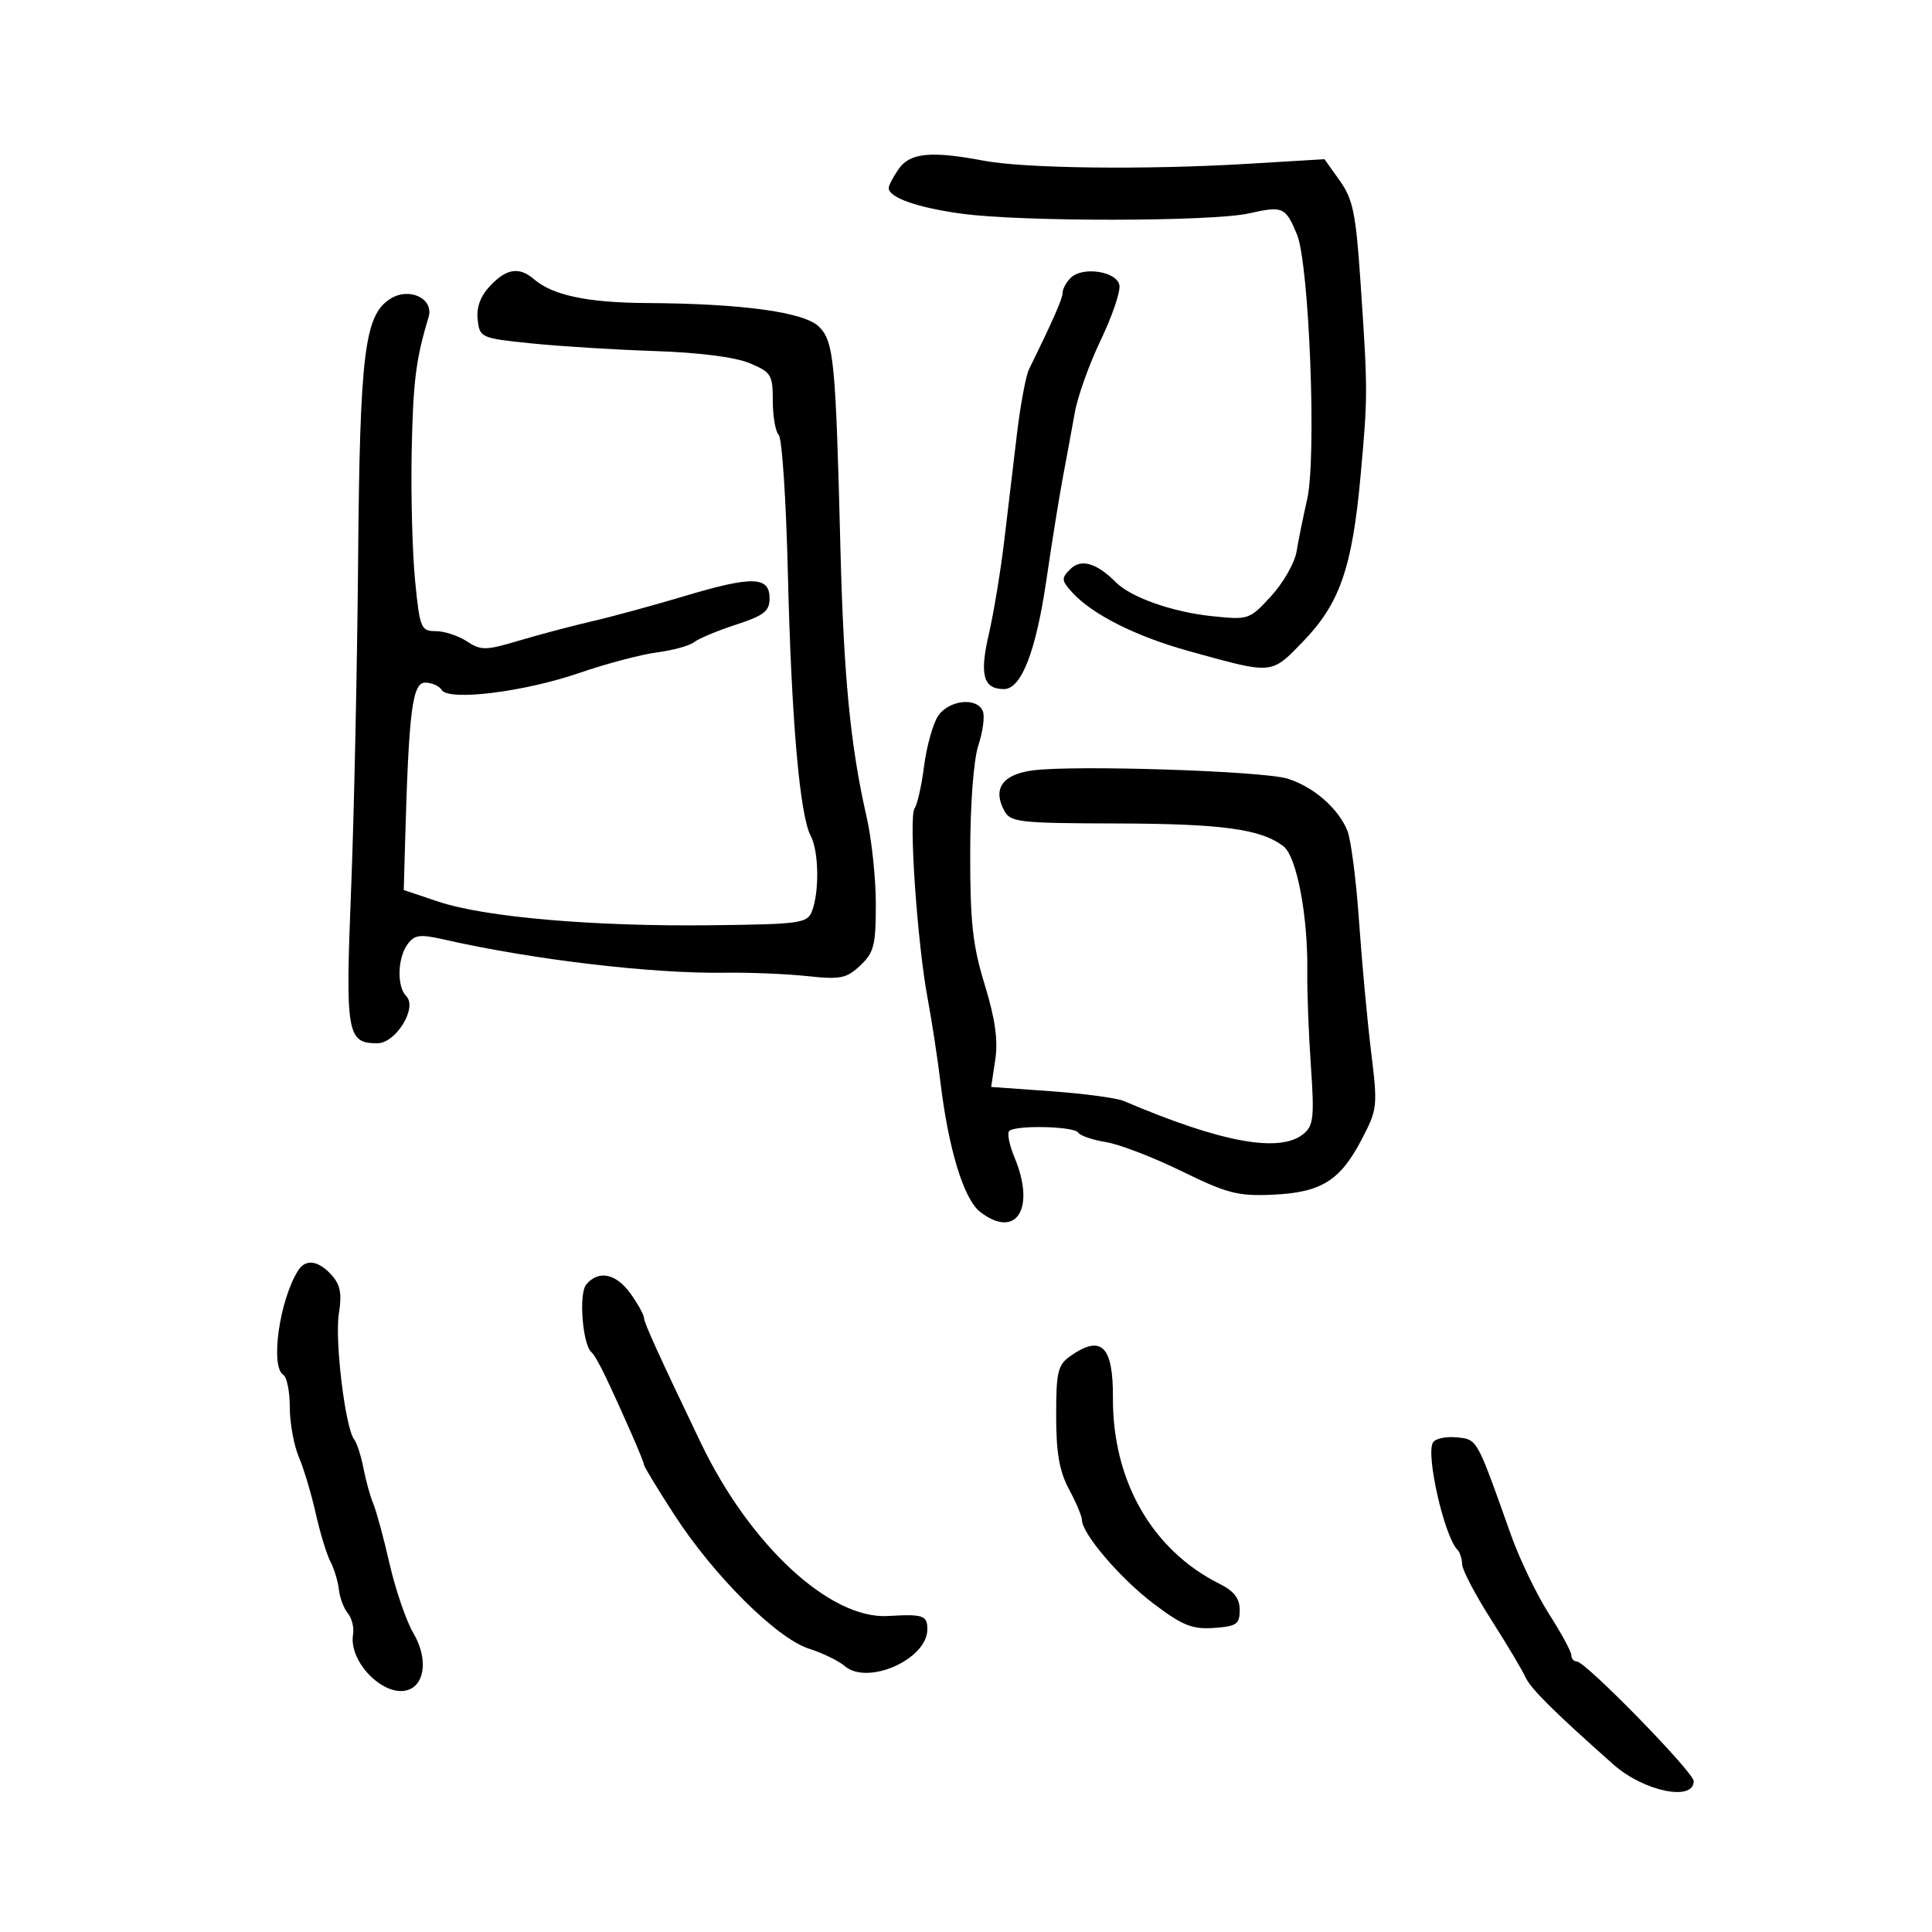 <svg xmlns="http://www.w3.org/2000/svg" width="300" height="300" viewBox="0 0 300 300" version="1.1">
  <defs/>
  <path d="M76.098,44.396 C78.646,41.683 80.625,41.382 82.921,43.358 C85.826,45.858 91.225,47 100.399,47.054 C115.299,47.142 124.907,48.463 127.179,50.735 C129.479,53.035 129.764,55.979 130.497,85 C131.002,105.052 132.047,115.805 134.559,126.812 C135.352,130.284 136,136.393 136,140.388 C136,146.777 135.709,147.925 133.582,149.923 C131.439,151.937 130.502,152.124 125.332,151.569 C122.124,151.224 116.374,150.989 112.552,151.045 C101.291,151.212 82.791,149.027 69.027,145.904 C65.185,145.032 64.375,145.135 63.277,146.635 C61.716,148.771 61.61,153.21 63.085,154.685 C64.863,156.463 61.465,162 58.597,162 C53.87,162 53.62,160.544 54.515,138.208 C54.972,126.819 55.462,103.775 55.606,87 C55.88,54.816 56.601,48.949 60.592,46.406 C63.557,44.516 67.426,46.371 66.547,49.26 C64.573,55.748 64.129,59.318 63.92,70.388 C63.795,77.05 64.04,85.987 64.464,90.25 C65.192,97.567 65.37,98 67.653,98 C68.982,98 71.159,98.713 72.489,99.584 C74.704,101.036 75.392,101.025 80.703,99.445 C83.892,98.497 88.975,97.153 92,96.457 C95.025,95.761 101.486,93.999 106.358,92.54 C116.807,89.413 119.5,89.486 119.5,92.898 C119.5,94.904 118.649,95.573 114.286,96.995 C111.419,97.93 108.494,99.151 107.786,99.709 C107.079,100.267 104.475,100.987 102,101.309 C99.525,101.631 94.125,103.059 90,104.482 C81.41,107.445 69.673,108.898 68.582,107.133 C68.197,106.51 67.043,106 66.017,106 C64.036,106 63.477,110.388 62.916,130.354 L62.695,138.207 L68.098,140.013 C75.316,142.425 92.189,143.885 110.399,143.673 C124.286,143.512 125.351,143.364 126.079,141.5 C127.251,138.497 127.146,132.142 125.886,129.788 C124.181,126.602 122.879,111.626 122.34,89 C122.071,77.725 121.434,68.072 120.925,67.55 C120.416,67.027 120,64.642 120,62.249 C120,58.195 119.753,57.795 116.385,56.388 C114.154,55.455 108.511,54.736 101.635,54.509 C95.511,54.306 86.9,53.771 82.5,53.32 C74.67,52.517 74.493,52.439 74.174,49.646 C73.955,47.735 74.591,46 76.098,44.396 Z M145.618,111.25 C147.243,108.69 151.748,108.181 152.623,110.459 C152.93,111.261 152.617,113.624 151.926,115.709 C151.18,117.958 150.662,124.789 150.652,132.5 C150.638,143.211 151.035,146.804 152.907,152.909 C154.532,158.206 154.999,161.524 154.545,164.549 L153.91,168.781 L163.205,169.446 C168.317,169.811 173.4,170.494 174.5,170.963 C189.691,177.442 198.765,179.094 202.436,176.051 C203.958,174.79 204.103,173.43 203.555,165.551 C203.208,160.573 202.957,153.945 202.996,150.823 C203.104,142.175 201.349,132.986 199.287,131.404 C195.813,128.738 189.78,127.912 173.469,127.869 C158.165,127.828 156.901,127.684 155.933,125.874 C154.117,122.481 155.657,120.274 160.283,119.636 C166.614,118.765 196.006,119.705 199.91,120.905 C203.937,122.142 207.812,125.51 209.223,129 C209.778,130.375 210.591,136.675 211.028,143 C211.466,149.325 212.309,158.455 212.902,163.288 C213.946,171.805 213.9,172.227 211.422,176.968 C208.078,183.362 205.14,185.179 197.6,185.515 C192.233,185.755 190.538,185.316 183.5,181.868 C179.1,179.712 173.803,177.675 171.728,177.343 C169.653,177.01 167.714,176.346 167.419,175.869 C166.807,174.879 157.661,174.673 156.706,175.627 C156.361,175.972 156.736,177.827 157.54,179.749 C160.849,187.67 157.803,192.497 152.21,188.193 C149.663,186.233 147.282,178.459 146.026,168 C145.597,164.425 144.702,158.575 144.036,155 C142.414,146.286 141.08,126.749 142.022,125.5 C142.437,124.95 143.094,122.025 143.483,119 C143.872,115.975 144.833,112.487 145.618,111.25 Z M139.557,26.223 C141.308,23.722 144.597,23.406 152.762,24.955 C159.117,26.16 177.881,26.385 193.583,25.445 L205.665,24.721 L208.042,28.059 C210.074,30.913 210.537,33.14 211.235,43.448 C212.41,60.789 212.411,61.349 211.258,74 C209.965,88.188 208.016,93.771 202.303,99.65 C200.409,101.599 199.298,102.802 197.926,103.344 C195.688,104.228 192.756,103.356 184.602,101.098 C176.356,98.814 169.576,95.399 166.464,91.96 C164.803,90.124 164.778,89.793 166.2,88.371 C167.865,86.707 170.256,87.399 173.276,90.419 C175.63,92.773 182.051,95.036 188.198,95.678 C193.887,96.273 194.022,96.227 197.387,92.554 C199.265,90.503 201.037,87.403 201.325,85.663 C201.613,83.923 202.359,80.25 202.981,77.5 C204.461,70.963 203.297,40.954 201.385,36.38 C199.61,32.131 199.184,31.945 193.946,33.133 C188.273,34.419 158.708,34.457 149.393,33.19 C142.455,32.246 138,30.681 138,29.187 C138,28.779 138.701,27.445 139.557,26.223 Z M91.029,199.465 C92.937,197.166 95.677,197.738 97.932,200.904 C99.069,202.502 100,204.185 100,204.646 C100,205.375 102.28,210.39 108.799,224 C116.426,239.921 128.888,251.462 137.883,250.933 C143.353,250.611 144,250.83 144,253 C144,257.659 134.694,261.78 131.15,258.691 C130.242,257.9 127.748,256.69 125.607,256.002 C120.592,254.39 110.815,244.656 104.671,235.158 C102.102,231.187 100,227.722 100,227.458 C100,226.965 97.055,220.196 94.144,214 C93.24,212.075 92.218,210.275 91.872,210 C90.467,208.88 89.828,200.912 91.029,199.465 Z M46.317,197.25 C47.477,195.439 49.431,195.713 51.477,197.974 C52.853,199.495 53.116,200.873 52.621,203.966 C51.958,208.113 53.609,221.731 54.989,223.5 C55.418,224.05 56.072,226.075 56.443,228 C56.813,229.925 57.499,232.4 57.967,233.5 C58.434,234.6 59.573,238.805 60.497,242.843 C61.422,246.882 63.085,251.725 64.194,253.605 C66.392,257.33 66.07,261.375 63.497,262.363 C59.805,263.78 54.088,258.129 54.823,253.789 C55.001,252.739 54.636,251.266 54.013,250.515 C53.389,249.764 52.763,248.104 52.622,246.825 C52.48,245.546 51.89,243.6 51.312,242.5 C50.734,241.4 49.705,238.025 49.025,235 C48.346,231.975 47.163,228.022 46.395,226.216 C45.628,224.41 45,220.949 45,218.525 C45,216.101 44.55,213.84 44,213.5 C41.924,212.217 43.411,201.785 46.317,197.25 Z M222.512,223.98 C222.884,223.379 224.54,223.025 226.194,223.194 C226.952,223.271 227.522,223.311 228.019,223.521 C229.643,224.209 230.494,226.721 234.62,238.336 C235.956,242.096 238.613,247.618 240.525,250.606 C242.436,253.594 244,256.48 244,257.019 C244,257.559 244.388,258 244.862,258 C246.201,258 263,275.199 263,276.57 C263,279.773 255.25,278.17 250.533,273.991 C241.457,265.952 237.684,262.215 236.91,260.5 C236.413,259.4 234,255.35 231.546,251.5 C229.092,247.65 227.066,243.787 227.042,242.917 C227.019,242.046 226.692,241.025 226.315,240.648 C224.282,238.615 221.366,225.835 222.512,223.98 Z M166.245,43.155 C168.076,41.324 173.411,42.117 173.821,44.282 C174.007,45.262 172.708,49.087 170.935,52.782 C169.162,56.477 167.349,61.525 166.907,64 C166.465,66.475 165.635,70.975 165.064,74 C164.492,77.025 163.335,84.225 162.492,90 C160.863,101.156 158.595,107 155.895,107 C152.684,107 152.079,104.816 153.54,98.492 C154.3,95.196 155.377,88.675 155.933,84 C156.488,79.325 157.382,71.819 157.919,67.319 C158.457,62.82 159.299,58.32 159.791,57.319 C163.548,49.673 165.005,46.355 165.003,45.45 C165.001,44.873 165.56,43.84 166.245,43.155 Z M166.223,210.557 C171.031,207.189 172.862,208.994 172.815,217.053 C172.741,229.938 178.911,240.708 189.358,245.929 C191.624,247.062 192.5,248.197 192.5,250 C192.5,252.202 192.024,252.534 188.5,252.785 C185.142,253.025 183.638,252.421 179.131,249.022 C173.991,245.145 168,238.139 168,236.005 C168,235.448 167.1,233.314 166,231.261 C164.496,228.455 164,225.619 164,219.822 C164,212.99 164.253,211.936 166.223,210.557 Z"/>
</svg>

